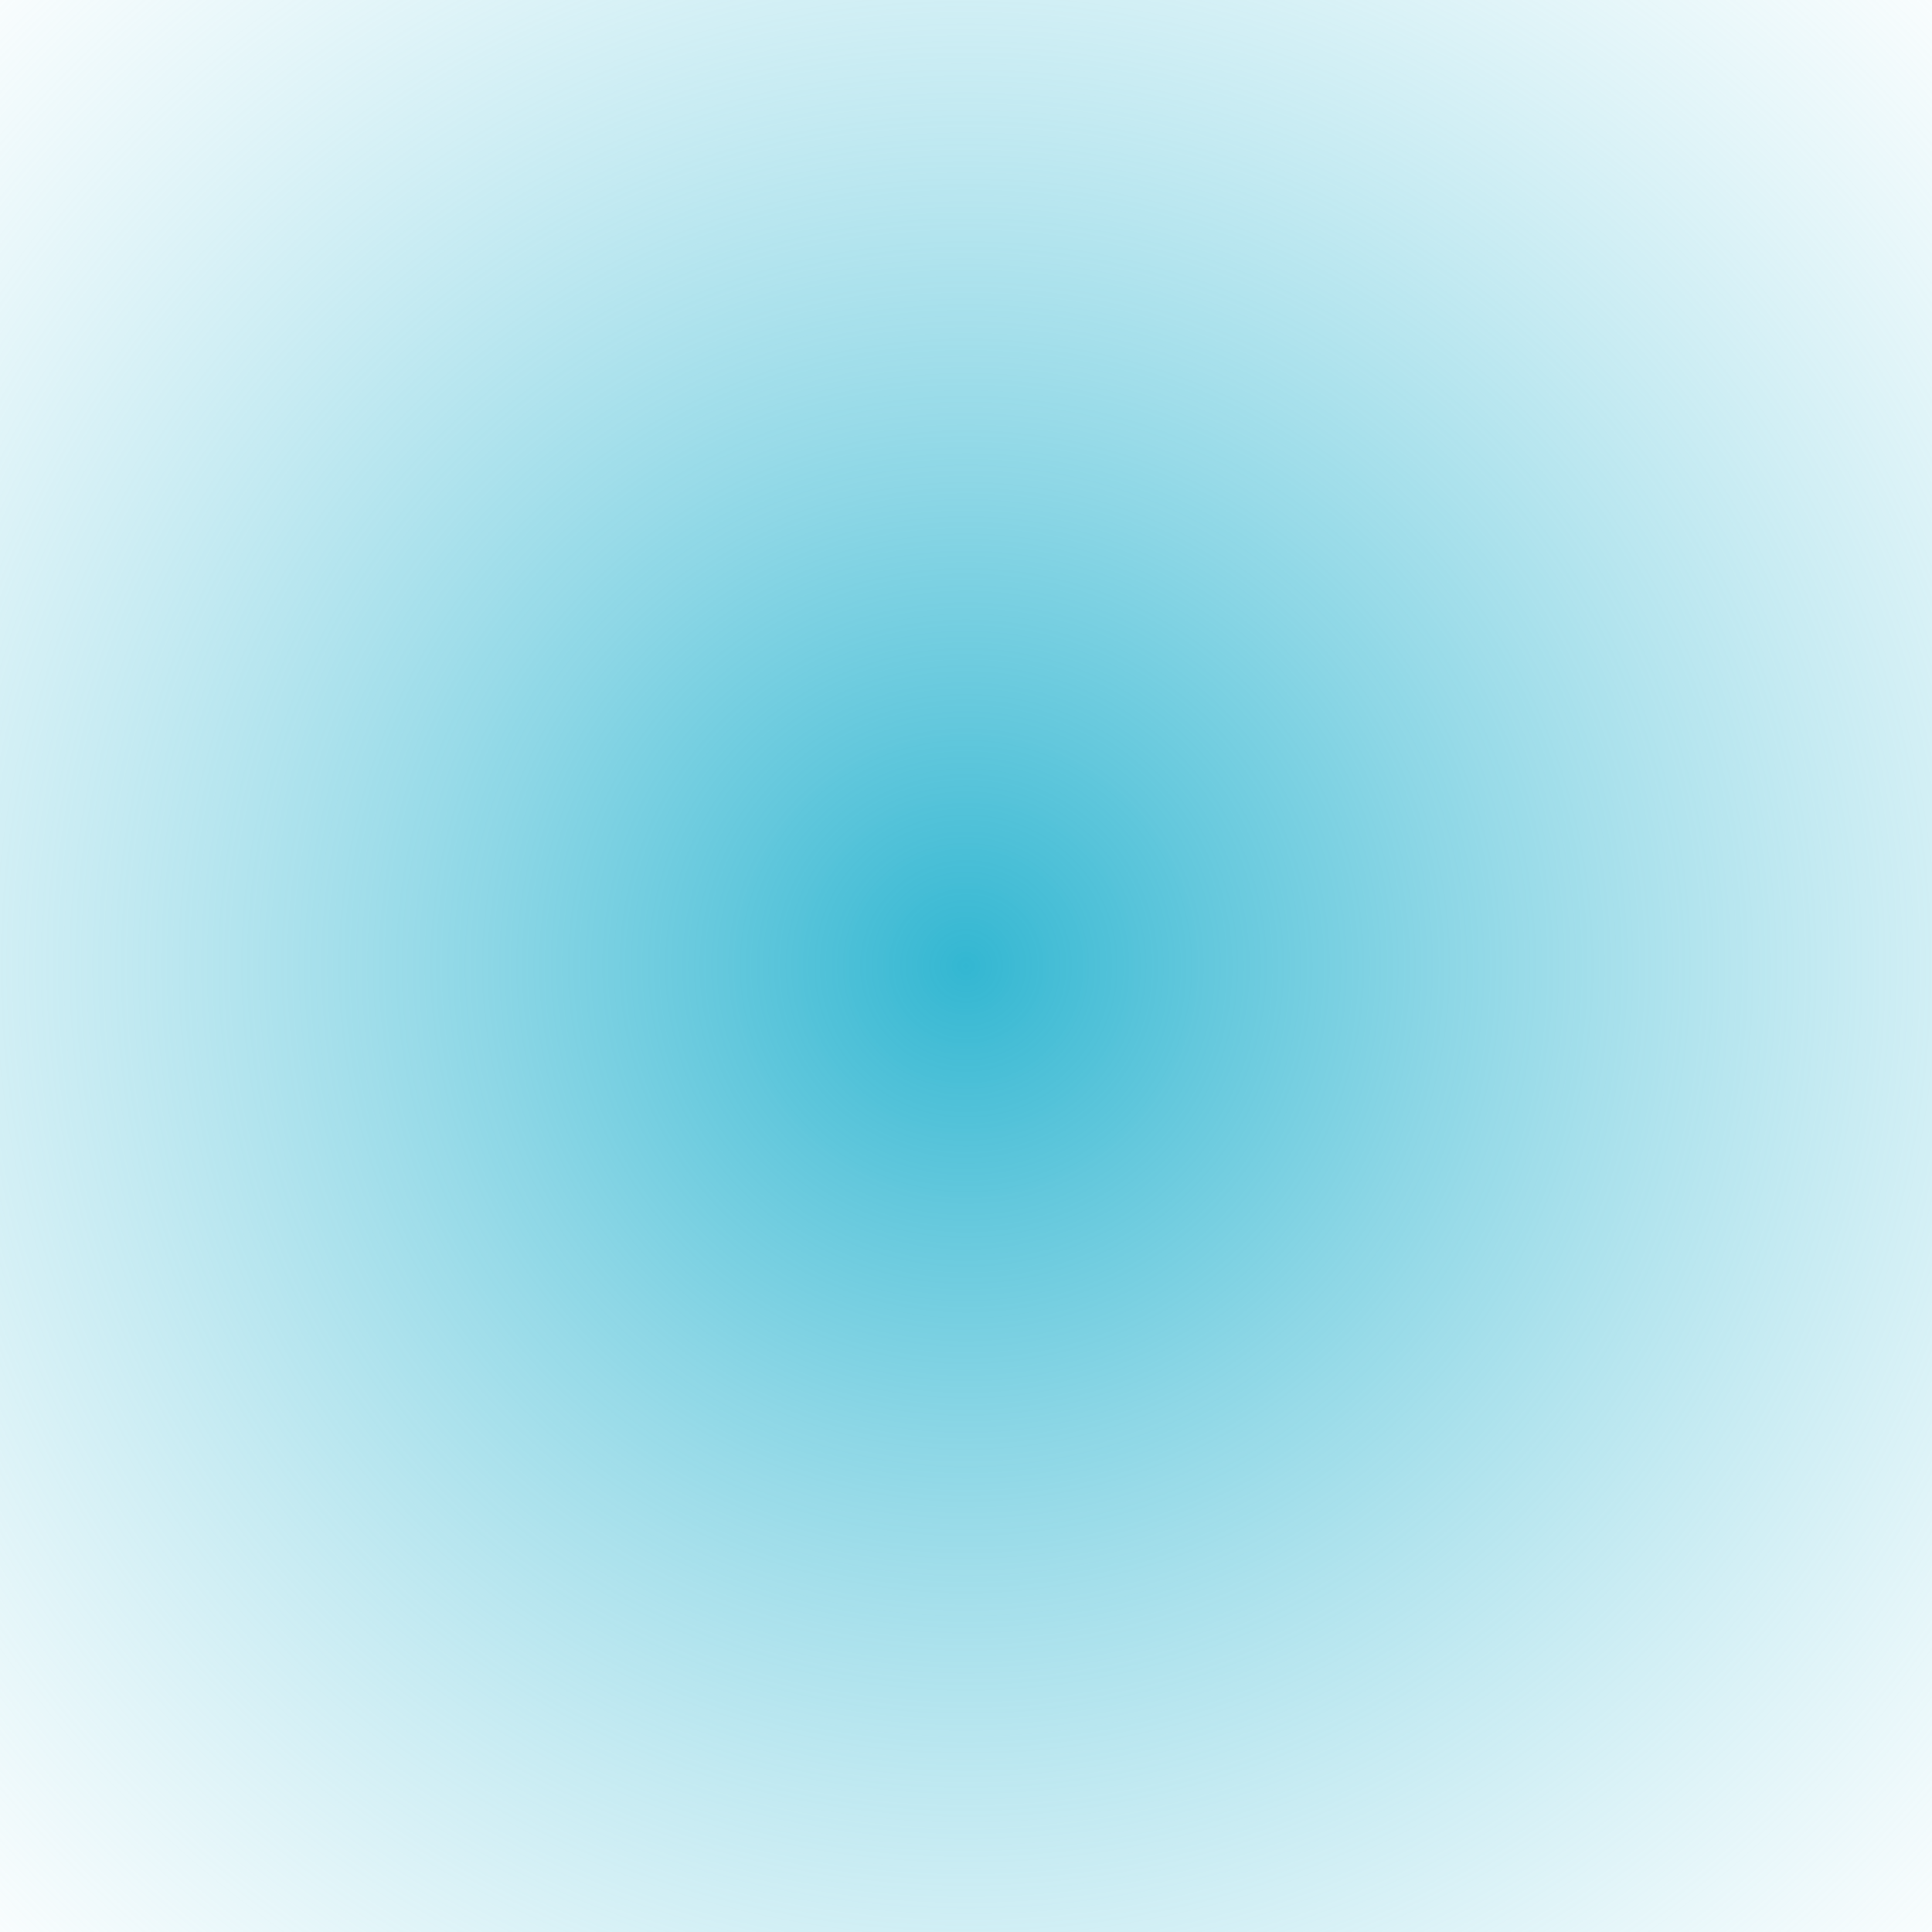 <?xml version="1.0" encoding="UTF-8" standalone="no"?>
<svg
   xmlns:dc="http://purl.org/dc/elements/1.1/"
   xmlns:cc="http://creativecommons.org/ns#"
   xmlns:rdf="http://www.w3.org/1999/02/22-rdf-syntax-ns#"
   xmlns:svg="http://www.w3.org/2000/svg"
   xmlns="http://www.w3.org/2000/svg"
   xmlns:sodipodi="http://sodipodi.sourceforge.net/DTD/sodipodi-0.dtd"
   xmlns:inkscape="http://www.inkscape.org/namespaces/inkscape"
   width="100%"
   height="100%"
   viewBox="0 0 1 1"
   preserveAspectRatio="none"
   version="1.1"
   id="svg9"
   sodipodi:docname="button-pantry-blue-b.svg"
   inkscape:version="0.92.2 (5c3e80d, 2017-08-06)">
  <defs
     id="defs13" />
  <sodipodi:namedview
     pagecolor="#ffffff"
     bordercolor="#666666"
     borderopacity="1"
     objecttolerance="10"
     gridtolerance="10"
     guidetolerance="10"
     inkscape:pageopacity="0"
     inkscape:pageshadow="2"
     inkscape:window-width="1533"
     inkscape:window-height="960"
     id="namedview11"
     showgrid="false"
     inkscape:zoom="236"
     inkscape:cx="-0.027542373"
     inkscape:cy="0.5"
     inkscape:window-x="0"
     inkscape:window-y="0"
     inkscape:window-maximized="0"
     inkscape:current-layer="svg9" />
  <radialGradient
     id="grad-ucgg-generated"
     gradientUnits="userSpaceOnUse"
     cx="50%"
     cy="50%"
     r="75%">
    <stop
       offset="0%"
       stop-color="#78c8ff"
       stop-opacity="1"
       id="stop2"
       style="stop-color:#33b7d2;stop-opacity:1" />
    <stop
       offset="100%"
       stop-color="#78c8ff"
       stop-opacity="0"
       id="stop4"
       style="stop-color:#99dbe8;stop-opacity:0" />
  </radialGradient>
  <rect
     x="-50"
     y="-50"
     width="101"
     height="101"
     fill="url(#grad-ucgg-generated)"
     id="rect7" />
</svg>
